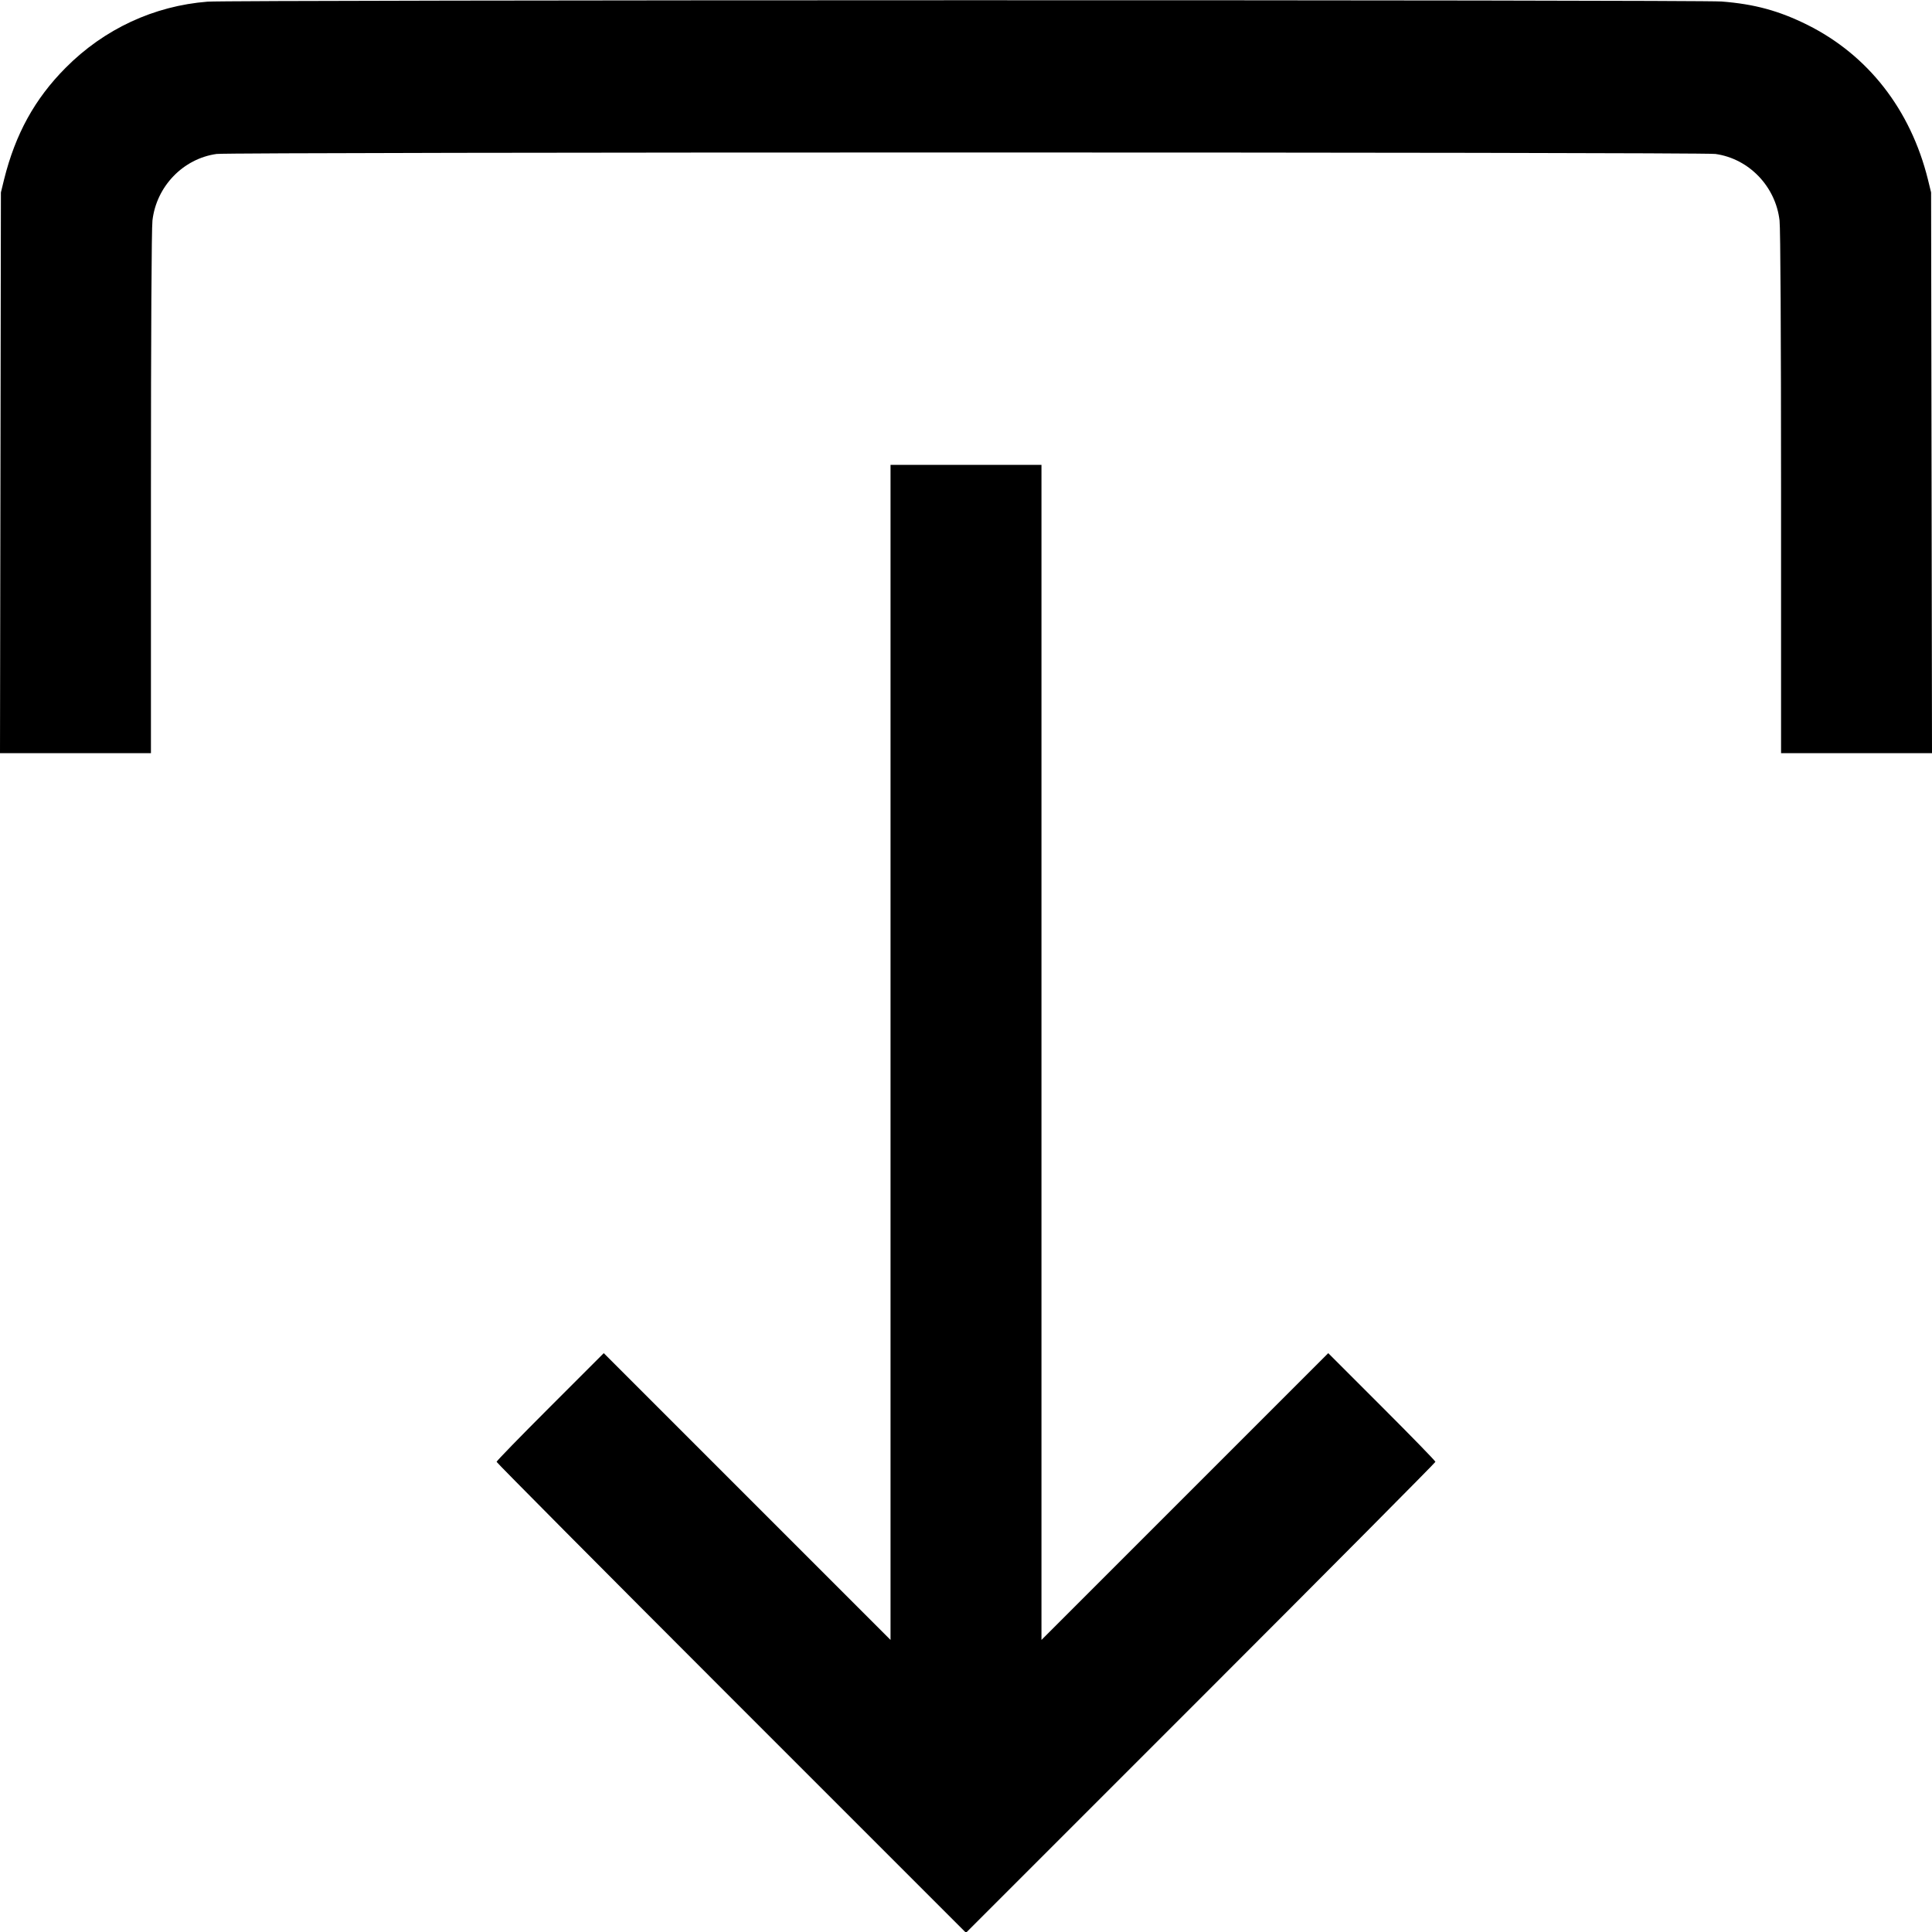 <?xml version="1.0" standalone="no"?>
<!DOCTYPE svg PUBLIC "-//W3C//DTD SVG 20010904//EN"
 "http://www.w3.org/TR/2001/REC-SVG-20010904/DTD/svg10.dtd">
<svg version="1.0" xmlns="http://www.w3.org/2000/svg"
 width="1280pt" height="1280pt" viewBox="0 0 1280 1280">

<g transform="translate(0,1280) scale(0.1,-0.1)"
stroke="none">
<path d="M1375 12789 c-355 -28 -685 -181 -940 -438 -205 -206 -333 -439 -408
-740 l-21 -86 -3 -1857 -3 -1858 500 0 500 0 0 1723 c0 1047 4 1755 10 1806
26 226 203 410 425 441 96 13 9834 13 9930 0 222 -31 399 -215 425 -441 6 -51
10 -759 10 -1806 l0 -1723 500 0 500 0 -3 1858 -3 1857 -21 86 c-115 463 -397
824 -798 1024 -189 94 -351 138 -569 155 -147 12 -9884 11 -10031 -1z"/>
<path d="M5900 5828 l0 -3893 -950 950 -950 950 -355 -355 c-195 -195 -355
-359 -355 -365 0 -5 700 -710 1555 -1565 l1555 -1555 1555 1555 c855 855 1555
1560 1555 1565 0 6 -160 170 -355 365 l-355 355 -950 -950 -950 -950 0 3893 0
3892 -500 0 -500 0 0 -3892z"/>
</g>
</svg>
